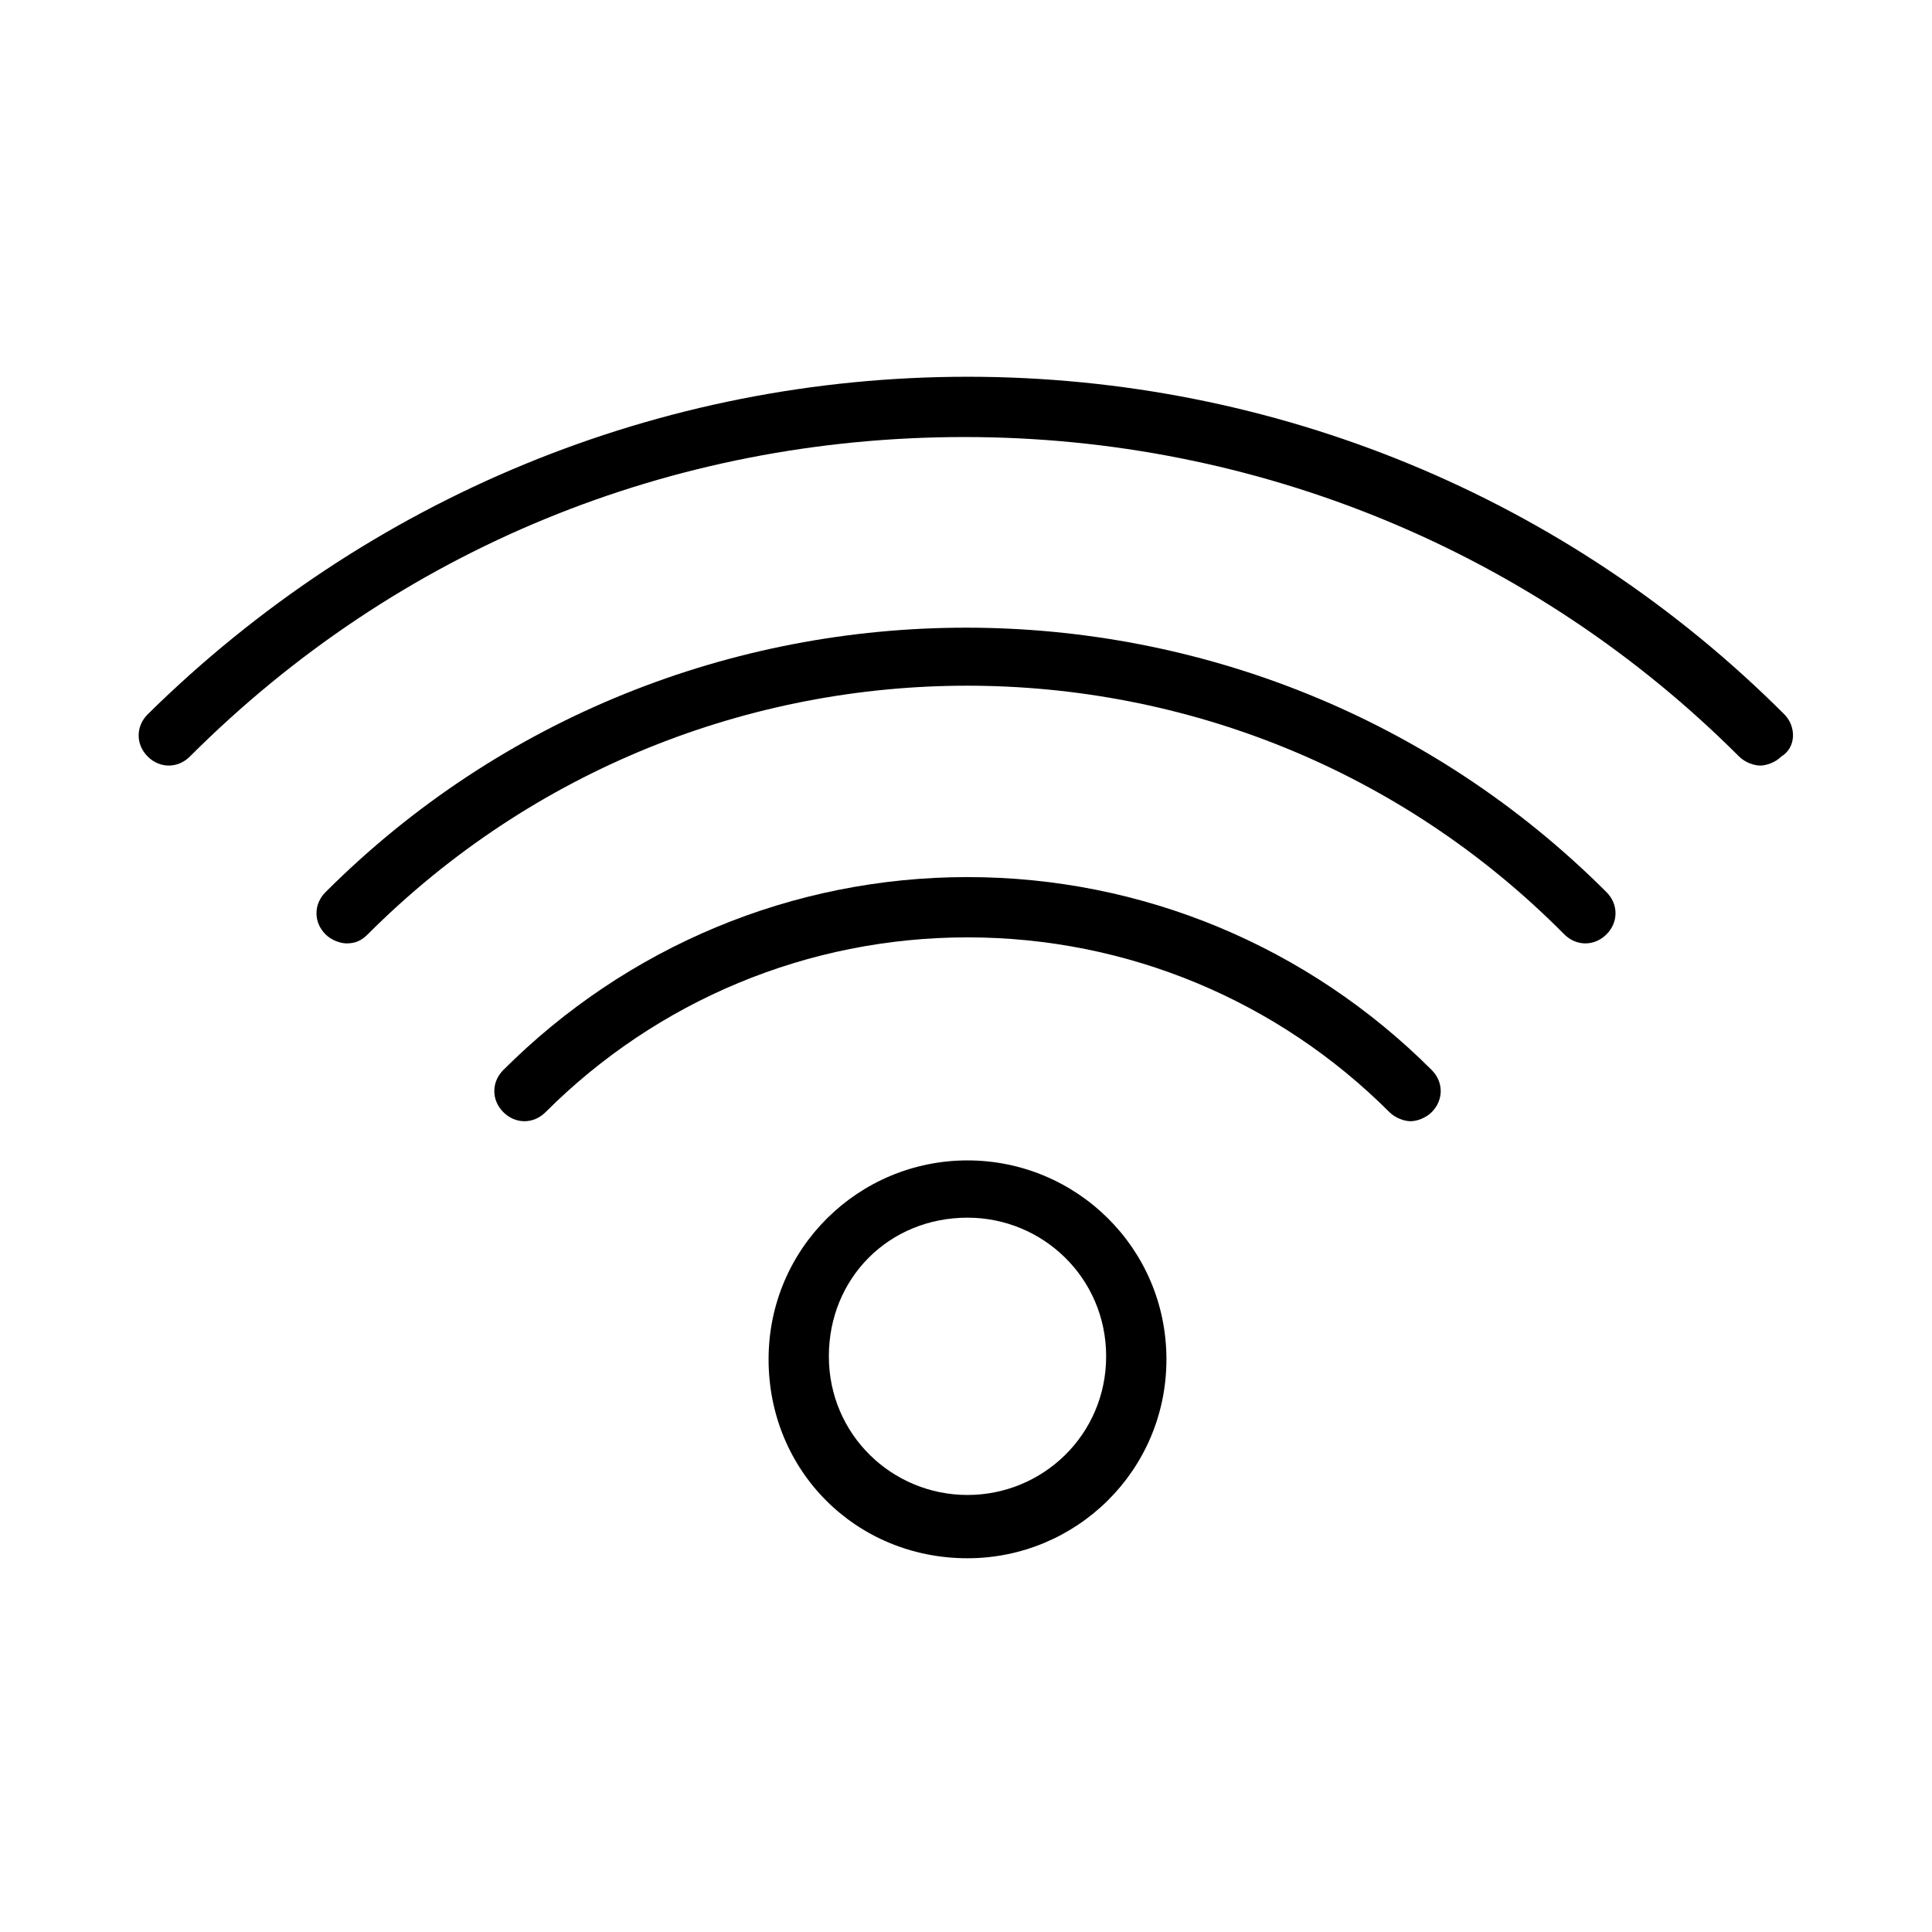 <?xml version="1.0" encoding="utf-8"?>
<!-- Generator: Adobe Illustrator 23.0.5, SVG Export Plug-In . SVG Version: 6.00 Build 0)  -->
<svg version="1.1" id="Capa_1" xmlns="http://www.w3.org/2000/svg" xmlns:xlink="http://www.w3.org/1999/xlink" x="0px" y="0px"
	 viewBox="0 0 64.1 64.1" style="enable-background:new 0 0 64.1 64.1;" xml:space="preserve">
<style type="text/css">
	.st0{fill:#FFFFFF;}
</style>
<rect y="0" class="st0" width="64.1" height="64.1"/>
<g>
	<path d="M59.2,23.7C52,16.5,42.3,12.5,32.1,12.5s-19.9,4-27.2,11.2c-0.4,0.4-0.4,1,0,1.4s1,0.4,1.4,0c6.9-6.9,16-10.6,25.7-10.6
		s18.9,3.8,25.7,10.6c0.2,0.2,0.5,0.3,0.7,0.3s0.5-0.1,0.7-0.3C59.6,24.8,59.6,24.1,59.2,23.7z"/>
	<path d="M10.8,29.6c-0.4,0.4-0.4,1,0,1.4c0.2,0.2,0.5,0.3,0.7,0.3c0.3,0,0.5-0.1,0.7-0.3c11-11,28.8-11,39.7,0c0.4,0.4,1,0.4,1.4,0
		s0.4-1,0-1.4C41.6,17.9,22.5,17.9,10.8,29.6z"/>
	<path d="M32.1,29.1c-5.8,0-11.3,2.3-15.4,6.4c-0.4,0.4-0.4,1,0,1.4s1,0.4,1.4,0c3.7-3.7,8.7-5.8,14-5.8s10.3,2.1,14,5.8
		c0.2,0.2,0.5,0.3,0.7,0.3s0.5-0.1,0.7-0.3c0.4-0.4,0.4-1,0-1.4C43.4,31.4,37.9,29.1,32.1,29.1z"/>
	<path d="M32.1,38.5c-3.6,0-6.6,2.9-6.6,6.6s2.9,6.6,6.6,6.6c3.6,0,6.6-2.9,6.6-6.6S35.7,38.5,32.1,38.5z M32.1,49.6
		c-2.5,0-4.6-2-4.6-4.6s2-4.6,4.6-4.6c2.5,0,4.6,2,4.6,4.6S34.6,49.6,32.1,49.6z"/>
</g>
</svg>
